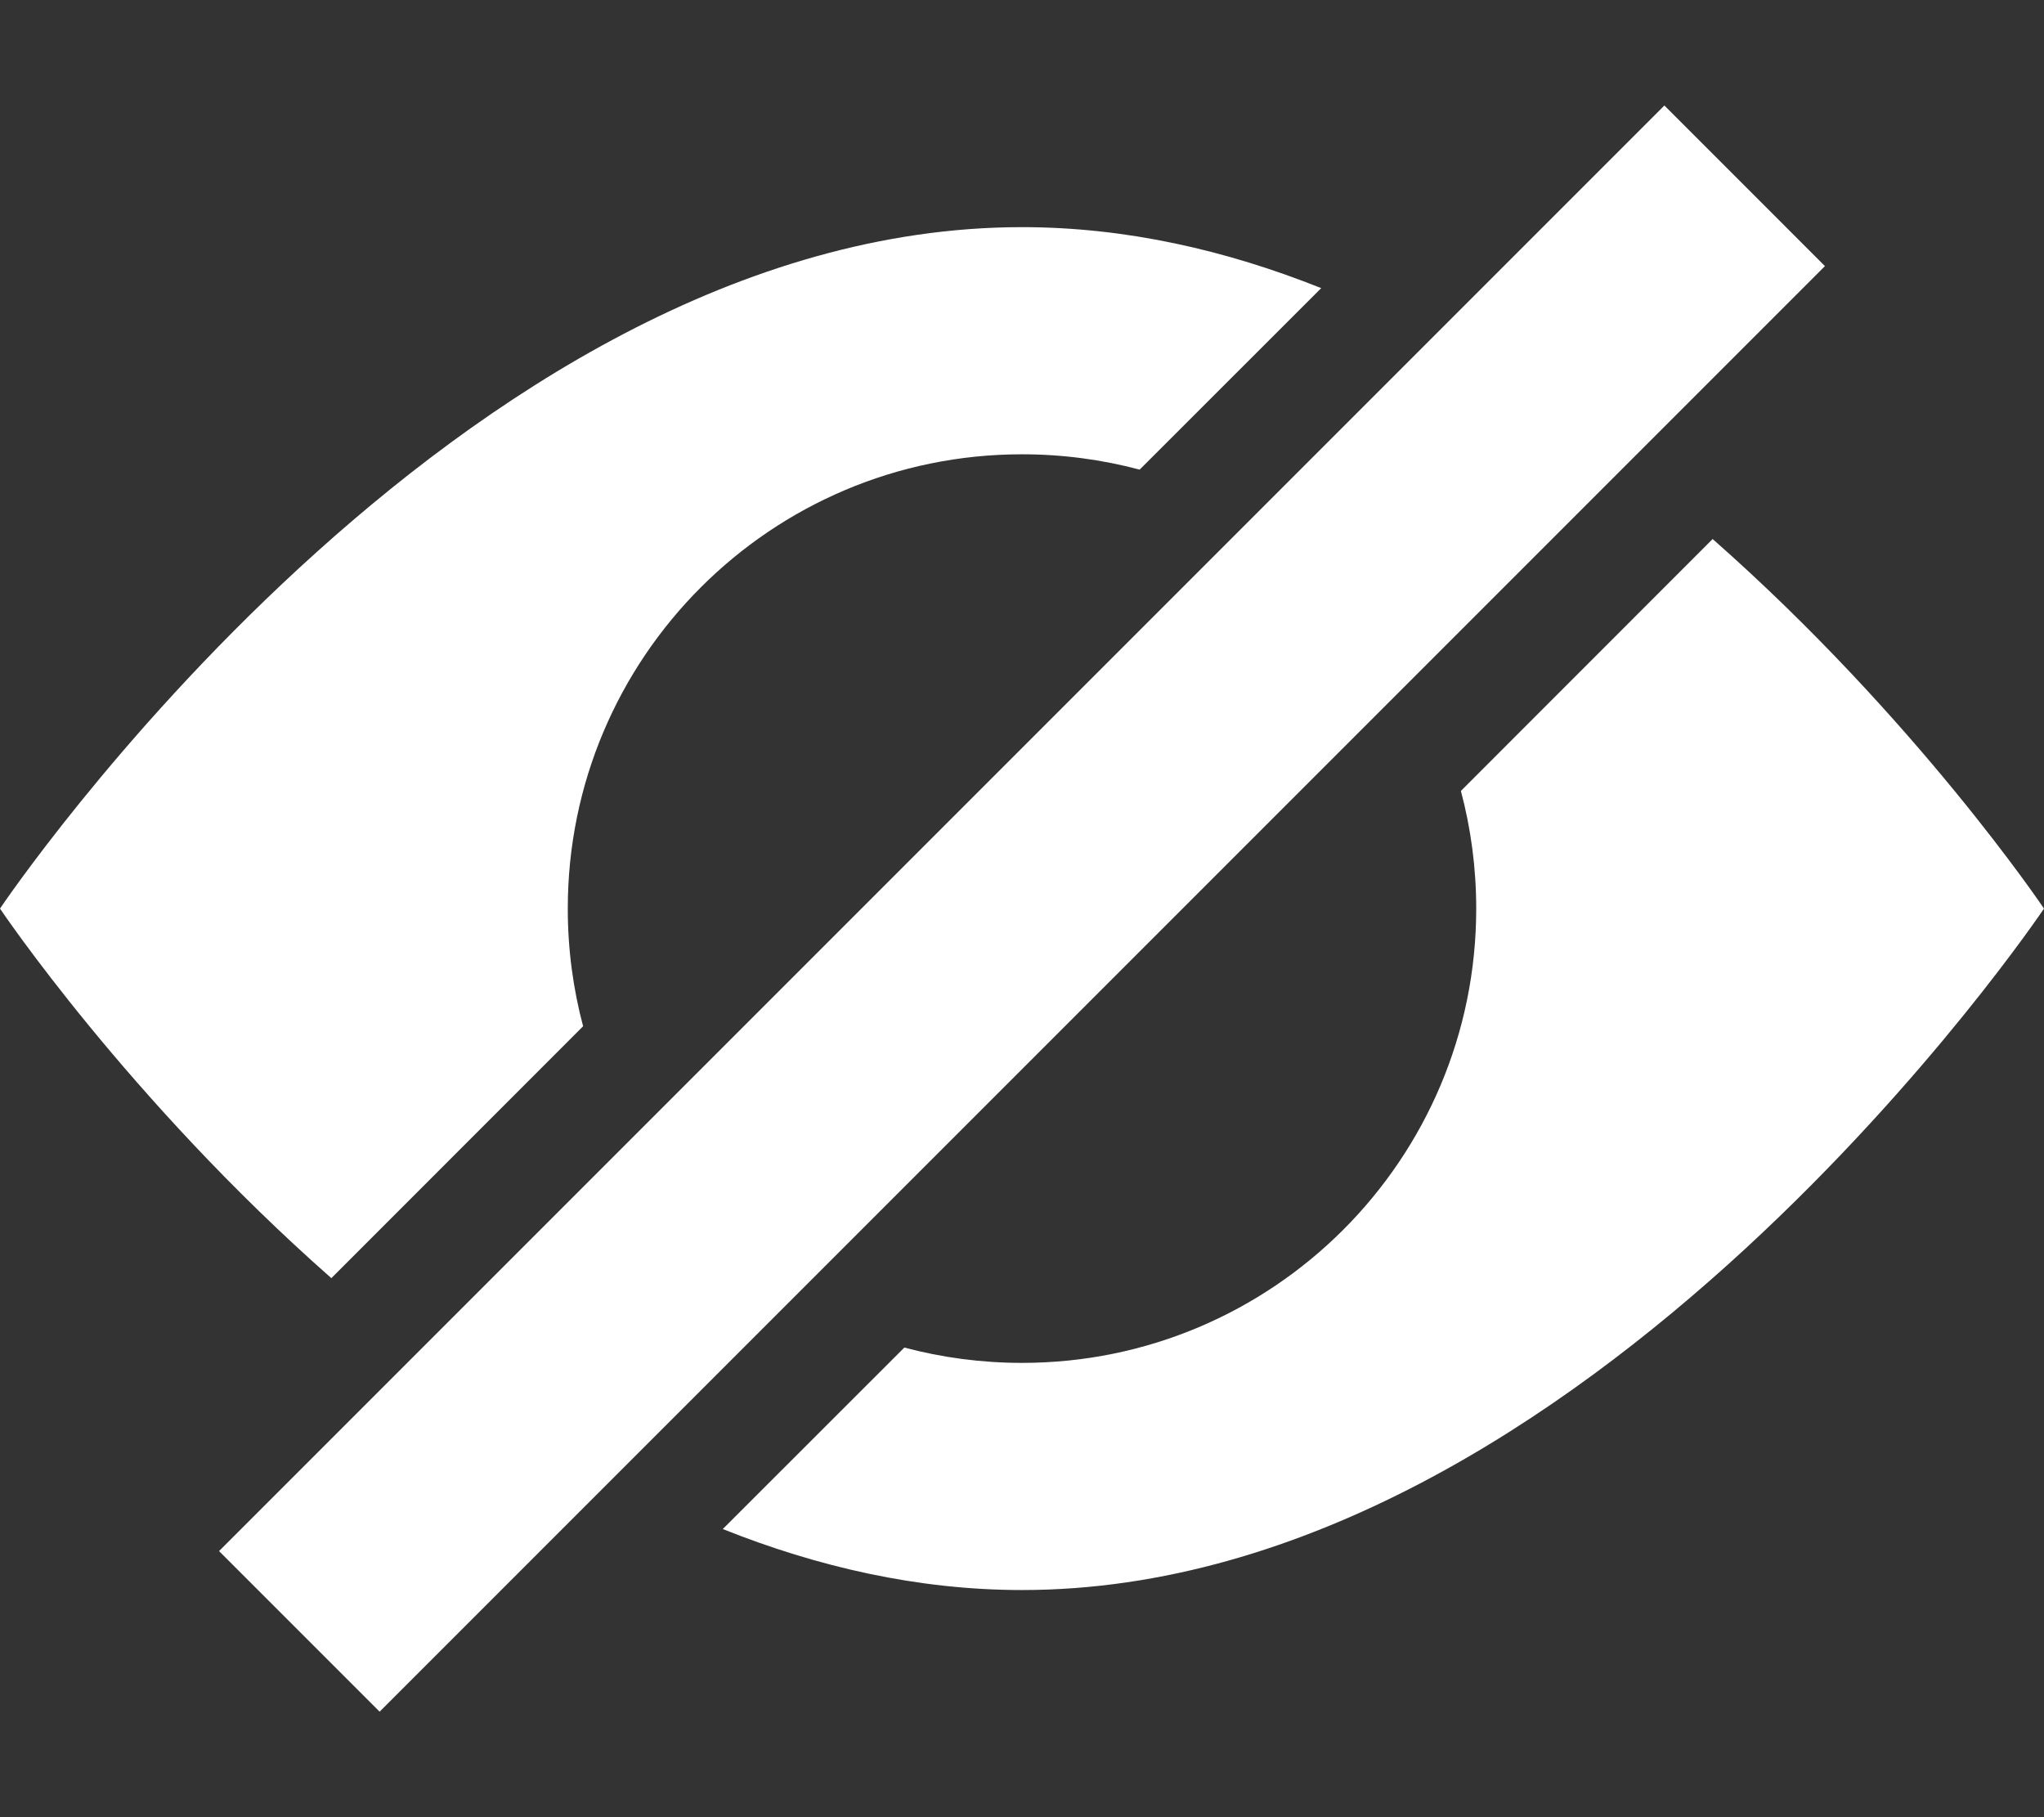 <?xml version="1.0" encoding="UTF-8" standalone="no"?>
<svg width="18px" height="16px" viewBox="0 0 18 16" version="1.1" xmlns="http://www.w3.org/2000/svg" xmlns:xlink="http://www.w3.org/1999/xlink" xmlns:sketch="http://www.bohemiancoding.com/sketch/ns">
    <rect x="0" y="0" width="18" height="16" fill="#333333" stroke="none"/>
    <!-- Generator: Sketch 3.0.1 (7597) - http://www.bohemiancoding.com/sketch -->
    <title>a-hide</title>
    <description>Created with Sketch.</description>
    <defs></defs>
    <g id="Page-1" stroke="none" stroke-width="1" fill="none" fill-rule="evenodd" sketch:type="MSPage">
        <path d="M15.082,4.746 C16.876,6.326 18,8 18,8 C18,8 13.971,14 9,14 C8.083,14 7.199,13.796 6.365,13.463 L7.964,11.865 C8.294,11.953 8.642,12 9,12 C11.209,12 13,10.209 13,8 C13,7.642 12.953,7.294 12.865,6.964 L15.082,4.746 L15.082,4.746 Z M11.635,2.537 C10.801,2.204 9.917,2 9,2 C4.029,2 0,8 0,8 C0,8 1.124,9.674 2.918,11.254 L5.135,9.036 C5.047,8.706 5,8.358 5,8 C5,5.791 6.791,4 9,4 C9.358,4 9.706,4.047 10.036,4.135 L11.635,2.537 L11.635,2.537 Z M14.657,0.929 L1.929,13.657 L3.343,15.071 L16.071,2.343 L14.657,0.929 Z" id="Hide" fill="#FFFFFF" sketch:type="MSShapeGroup"></path>
    </g>
</svg>